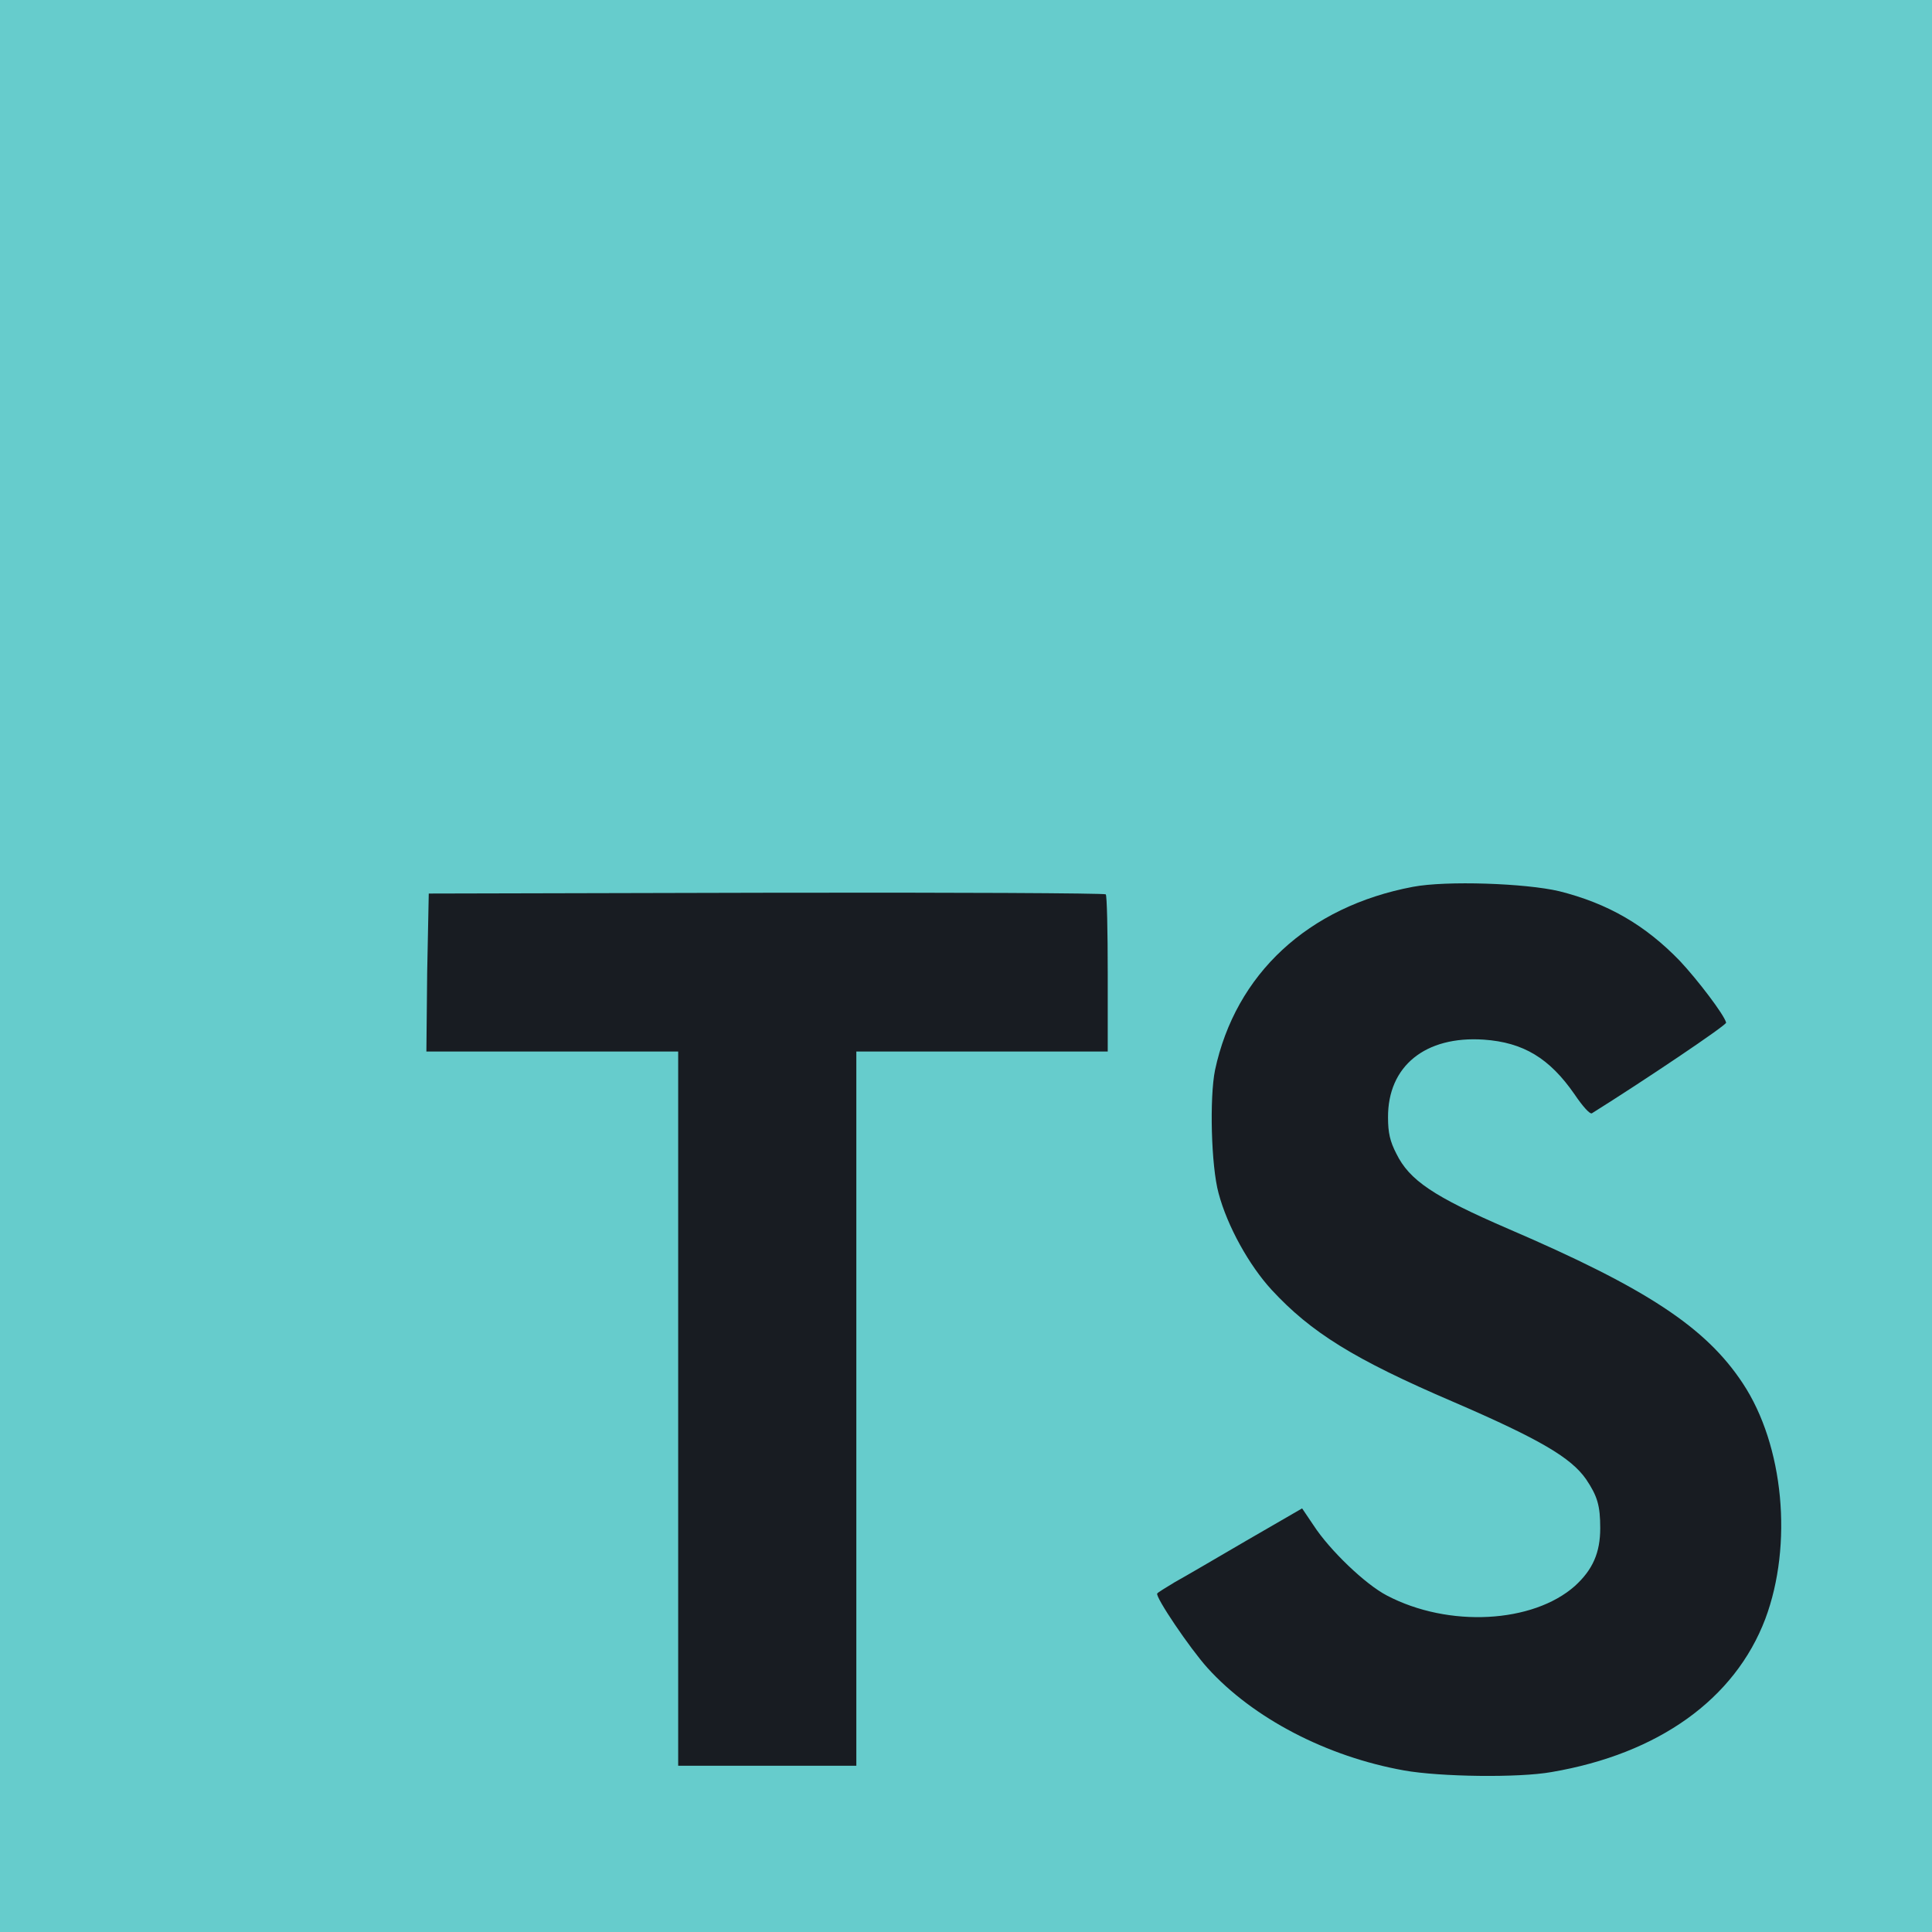 <?xml version="1.0" encoding="utf-8"?>
<!-- Generator: Adobe Illustrator 23.0.4, SVG Export Plug-In . SVG Version: 6.00 Build 0)  -->
<svg version="1.1" id="typescript-icon" xmlns="http://www.w3.org/2000/svg" xmlns:xlink="http://www.w3.org/1999/xlink" x="0px"
	 y="0px" viewBox="0 0 488 488" style="enable-background:new 0 0 488 488;" xml:space="preserve">
<style type="text/css">
	.st0{fill:#66CCCC;}
	.st1{display:none;fill:#181C22;}
	.st2{fill:#181C22;}
</style>
<rect x="-27.4" y="-27.4" class="st0" width="536.6" height="536.6"/>
<g>
	<polygon class="st1" points="0,244 0,488 244,488 488,488 488,244 488,0 244,0 0,0 	"/>
	<path class="st2" d="M107.9,245.6l-0.2,20h31.8h31.8v90.2V446h22.5h22.5v-90.2v-90.2H248h31.8V246c0-10.8-0.2-19.9-0.5-20.1
		c-0.2-0.3-38.9-0.5-85.7-0.4l-85.3,0.2L107.9,245.6z"/>
	<path class="st2" d="M393.8,225.1c12.4,3.1,21.8,8.6,30.5,17.6c4.5,4.8,11.2,13.6,11.7,15.6c0.2,0.6-21.1,14.9-33.9,22.9
		c-0.5,0.3-2.3-1.7-4.4-4.8c-6.3-9.1-12.9-13.1-22.9-13.8c-14.8-1-24.3,6.7-24.2,19.7c0,3.8,0.5,6,2.1,9.1c3.3,6.7,9.3,10.8,28.3,19
		c34.9,15,49.9,24.9,59.2,39c10.4,15.7,12.7,40.8,5.7,59.5c-7.7,20.3-27,34.1-54,38.7c-8.4,1.5-28.2,1.2-37.2-0.4
		c-19.6-3.5-38.2-13.2-49.7-25.9c-4.5-5-13.2-17.9-12.7-18.8c0.2-0.3,2.2-1.5,4.5-2.9c2.2-1.2,10.4-6,18.1-10.5l14-8.1l2.9,4.3
		c4.1,6.3,13.1,14.9,18.5,17.7c15.6,8.2,36.9,7,47.5-2.4c4.5-4.1,6.4-8.4,6.4-14.6c0-5.7-0.7-8.1-3.6-12.4
		c-3.8-5.4-11.5-10-33.5-19.5c-25.2-10.8-36-17.6-45.9-28.3c-5.7-6.2-11.2-16.1-13.4-24.4c-1.9-6.9-2.3-24.2-0.9-31.1
		c5.2-24.3,23.5-41.3,50-46.3C365.3,222.4,385.3,223.1,393.8,225.1z"/>
</g>
</svg>
